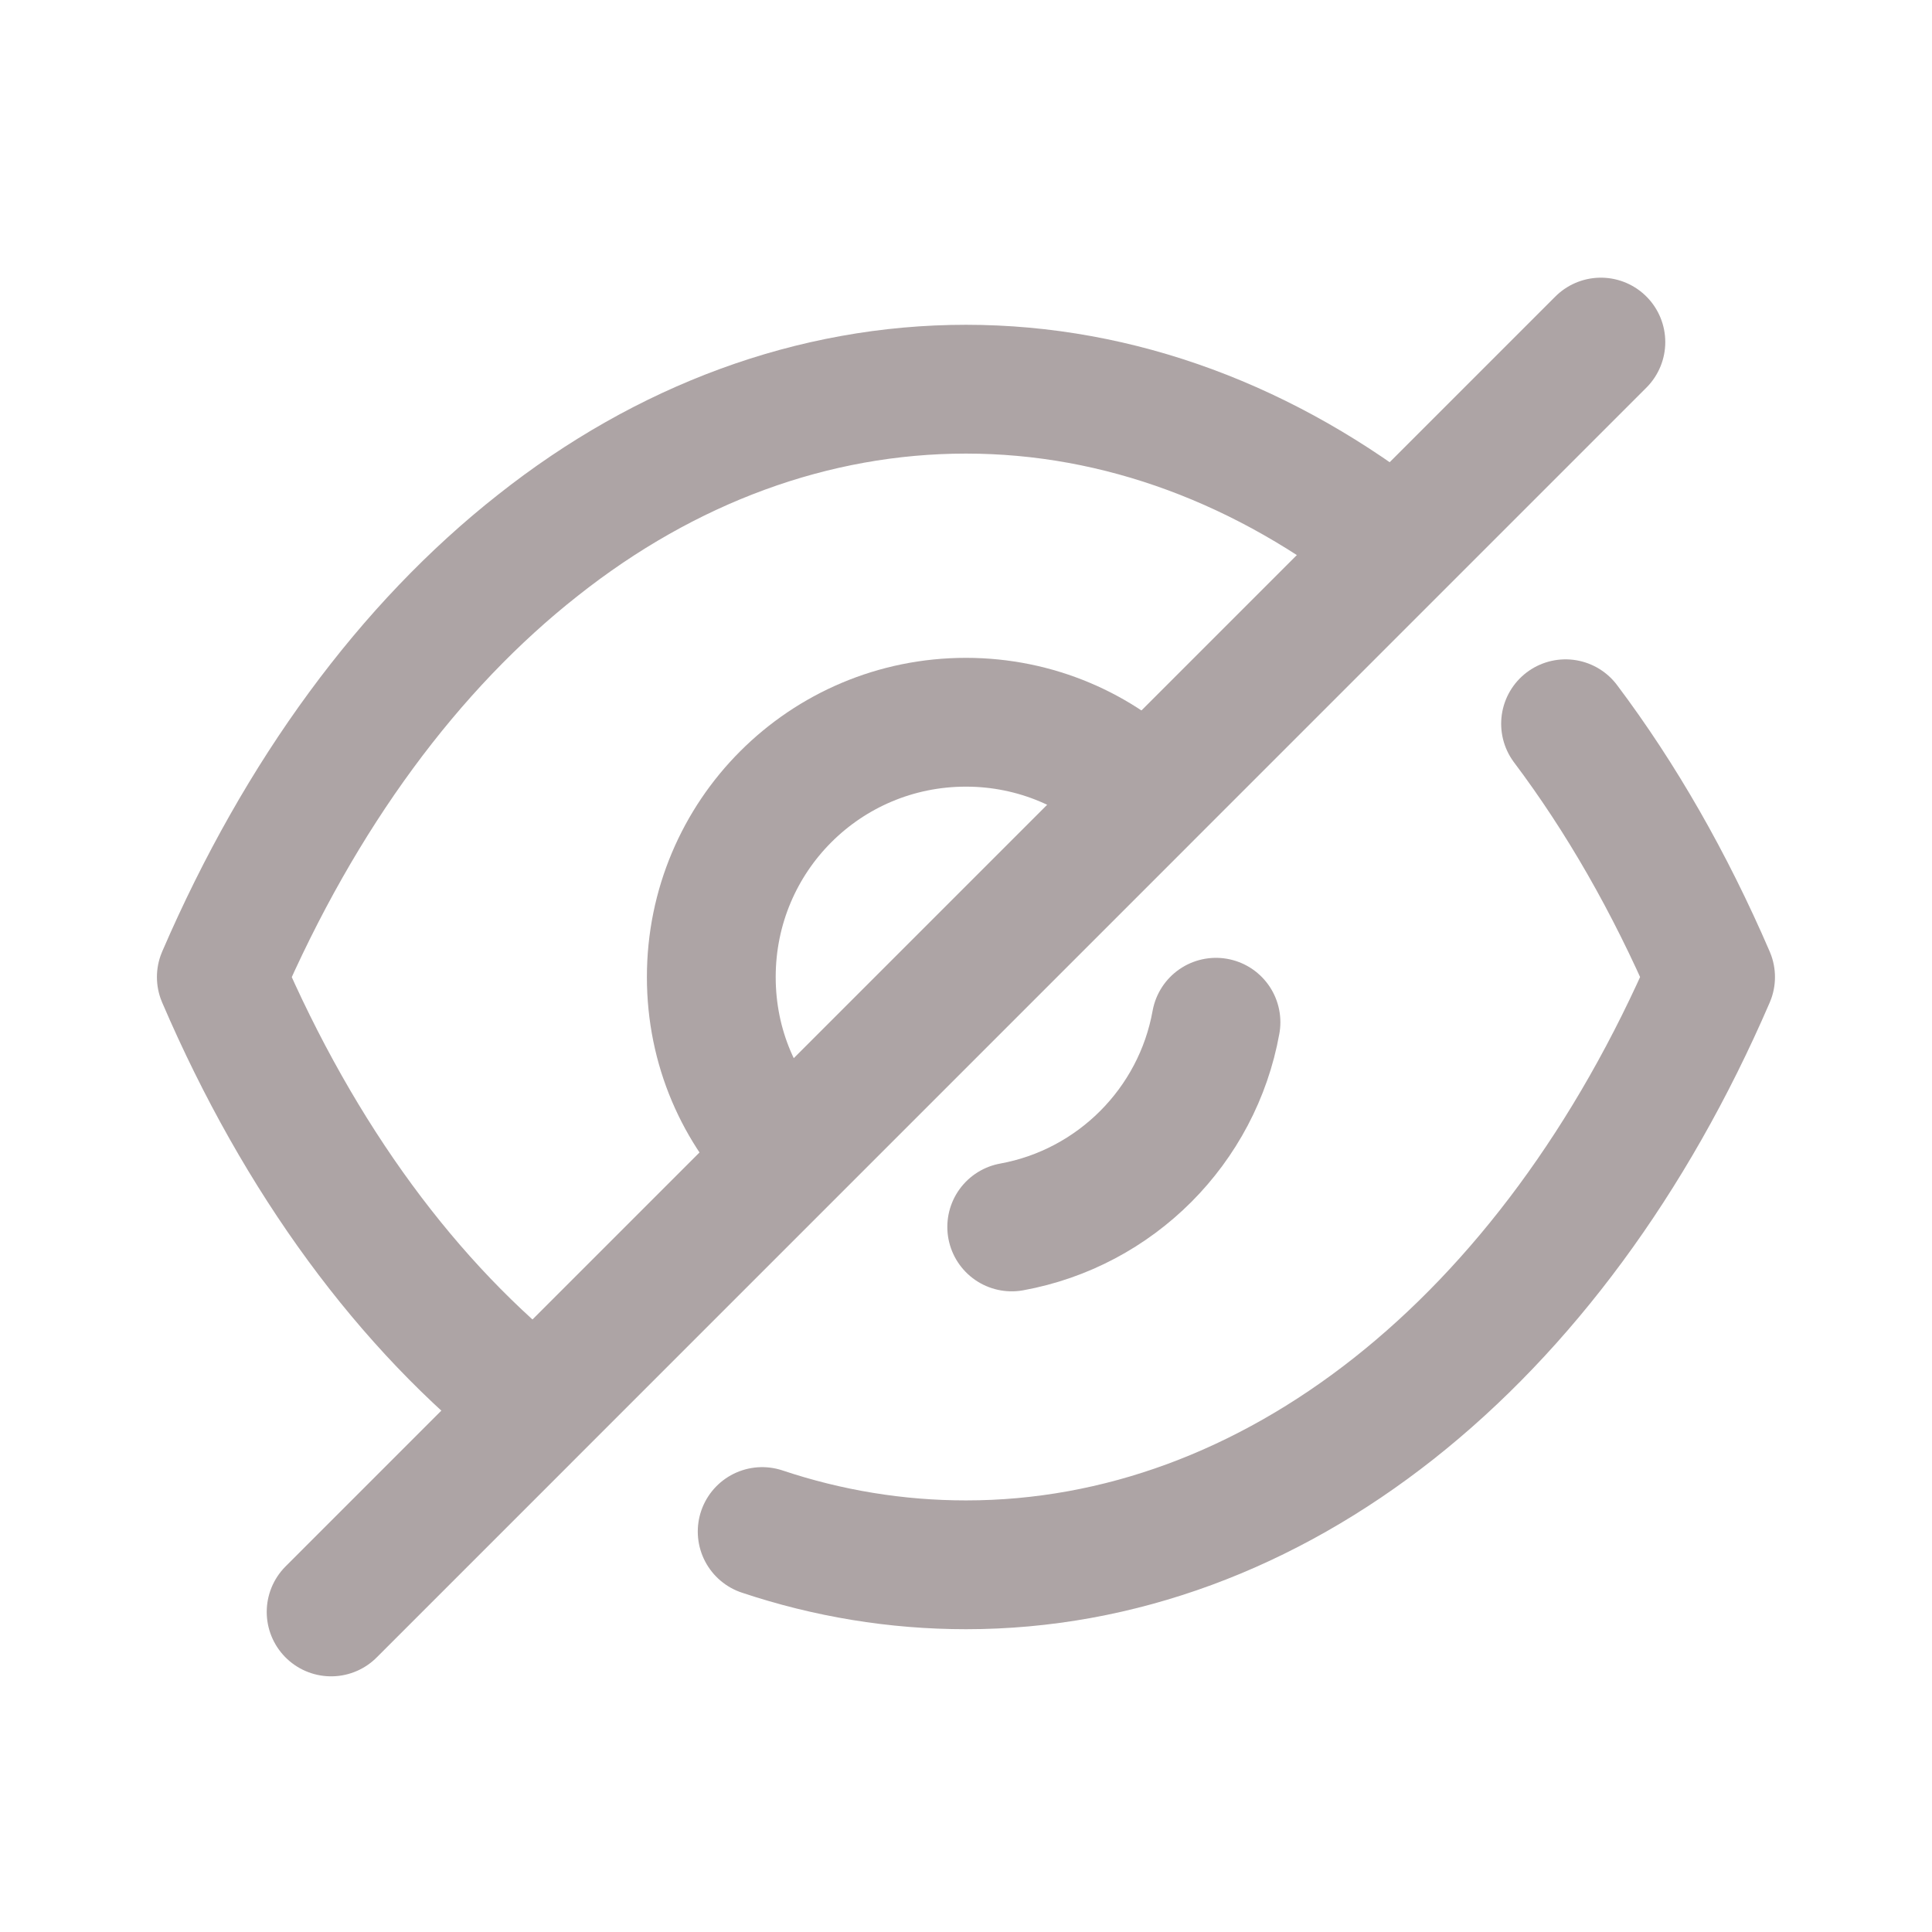 <svg width="18" height="18" viewBox="0 0 18 18" fill="none" xmlns="http://www.w3.org/2000/svg">
<path d="M7.32 10.775C6.889 10.345 6.627 9.76 6.627 9.103C6.627 7.789 7.686 6.729 9 6.729C9.65 6.729 10.248 6.992 10.672 7.423" stroke="#ADA4A5" stroke-width="1.2" stroke-linecap="round" stroke-linejoin="round"/>
<path d="M11.329 9.524C11.155 10.492 10.393 11.255 9.426 11.431" stroke="#ADA4A5" stroke-width="1.2" stroke-linecap="round" stroke-linejoin="round"/>
<path d="M4.991 13.104C3.801 12.17 2.793 10.805 2.062 9.103C2.8 7.394 3.815 6.021 5.013 5.079C6.203 4.137 7.576 3.626 9 3.626C10.431 3.626 11.804 4.145 13.002 5.093" stroke="#ADA4A5" stroke-width="1.2" stroke-linecap="round" stroke-linejoin="round"/>
<path d="M14.586 6.743C15.102 7.429 15.556 8.22 15.937 9.103C14.462 12.52 11.855 14.579 9 14.579C8.352 14.579 7.714 14.474 7.101 14.269" stroke="#ADA4A5" stroke-width="1.2" stroke-linecap="round" stroke-linejoin="round"/>
<path d="M14.915 3.187L3.085 15.018" stroke="#ADA4A5" stroke-width="1.2" stroke-linecap="round" stroke-linejoin="round"/>
</svg>
